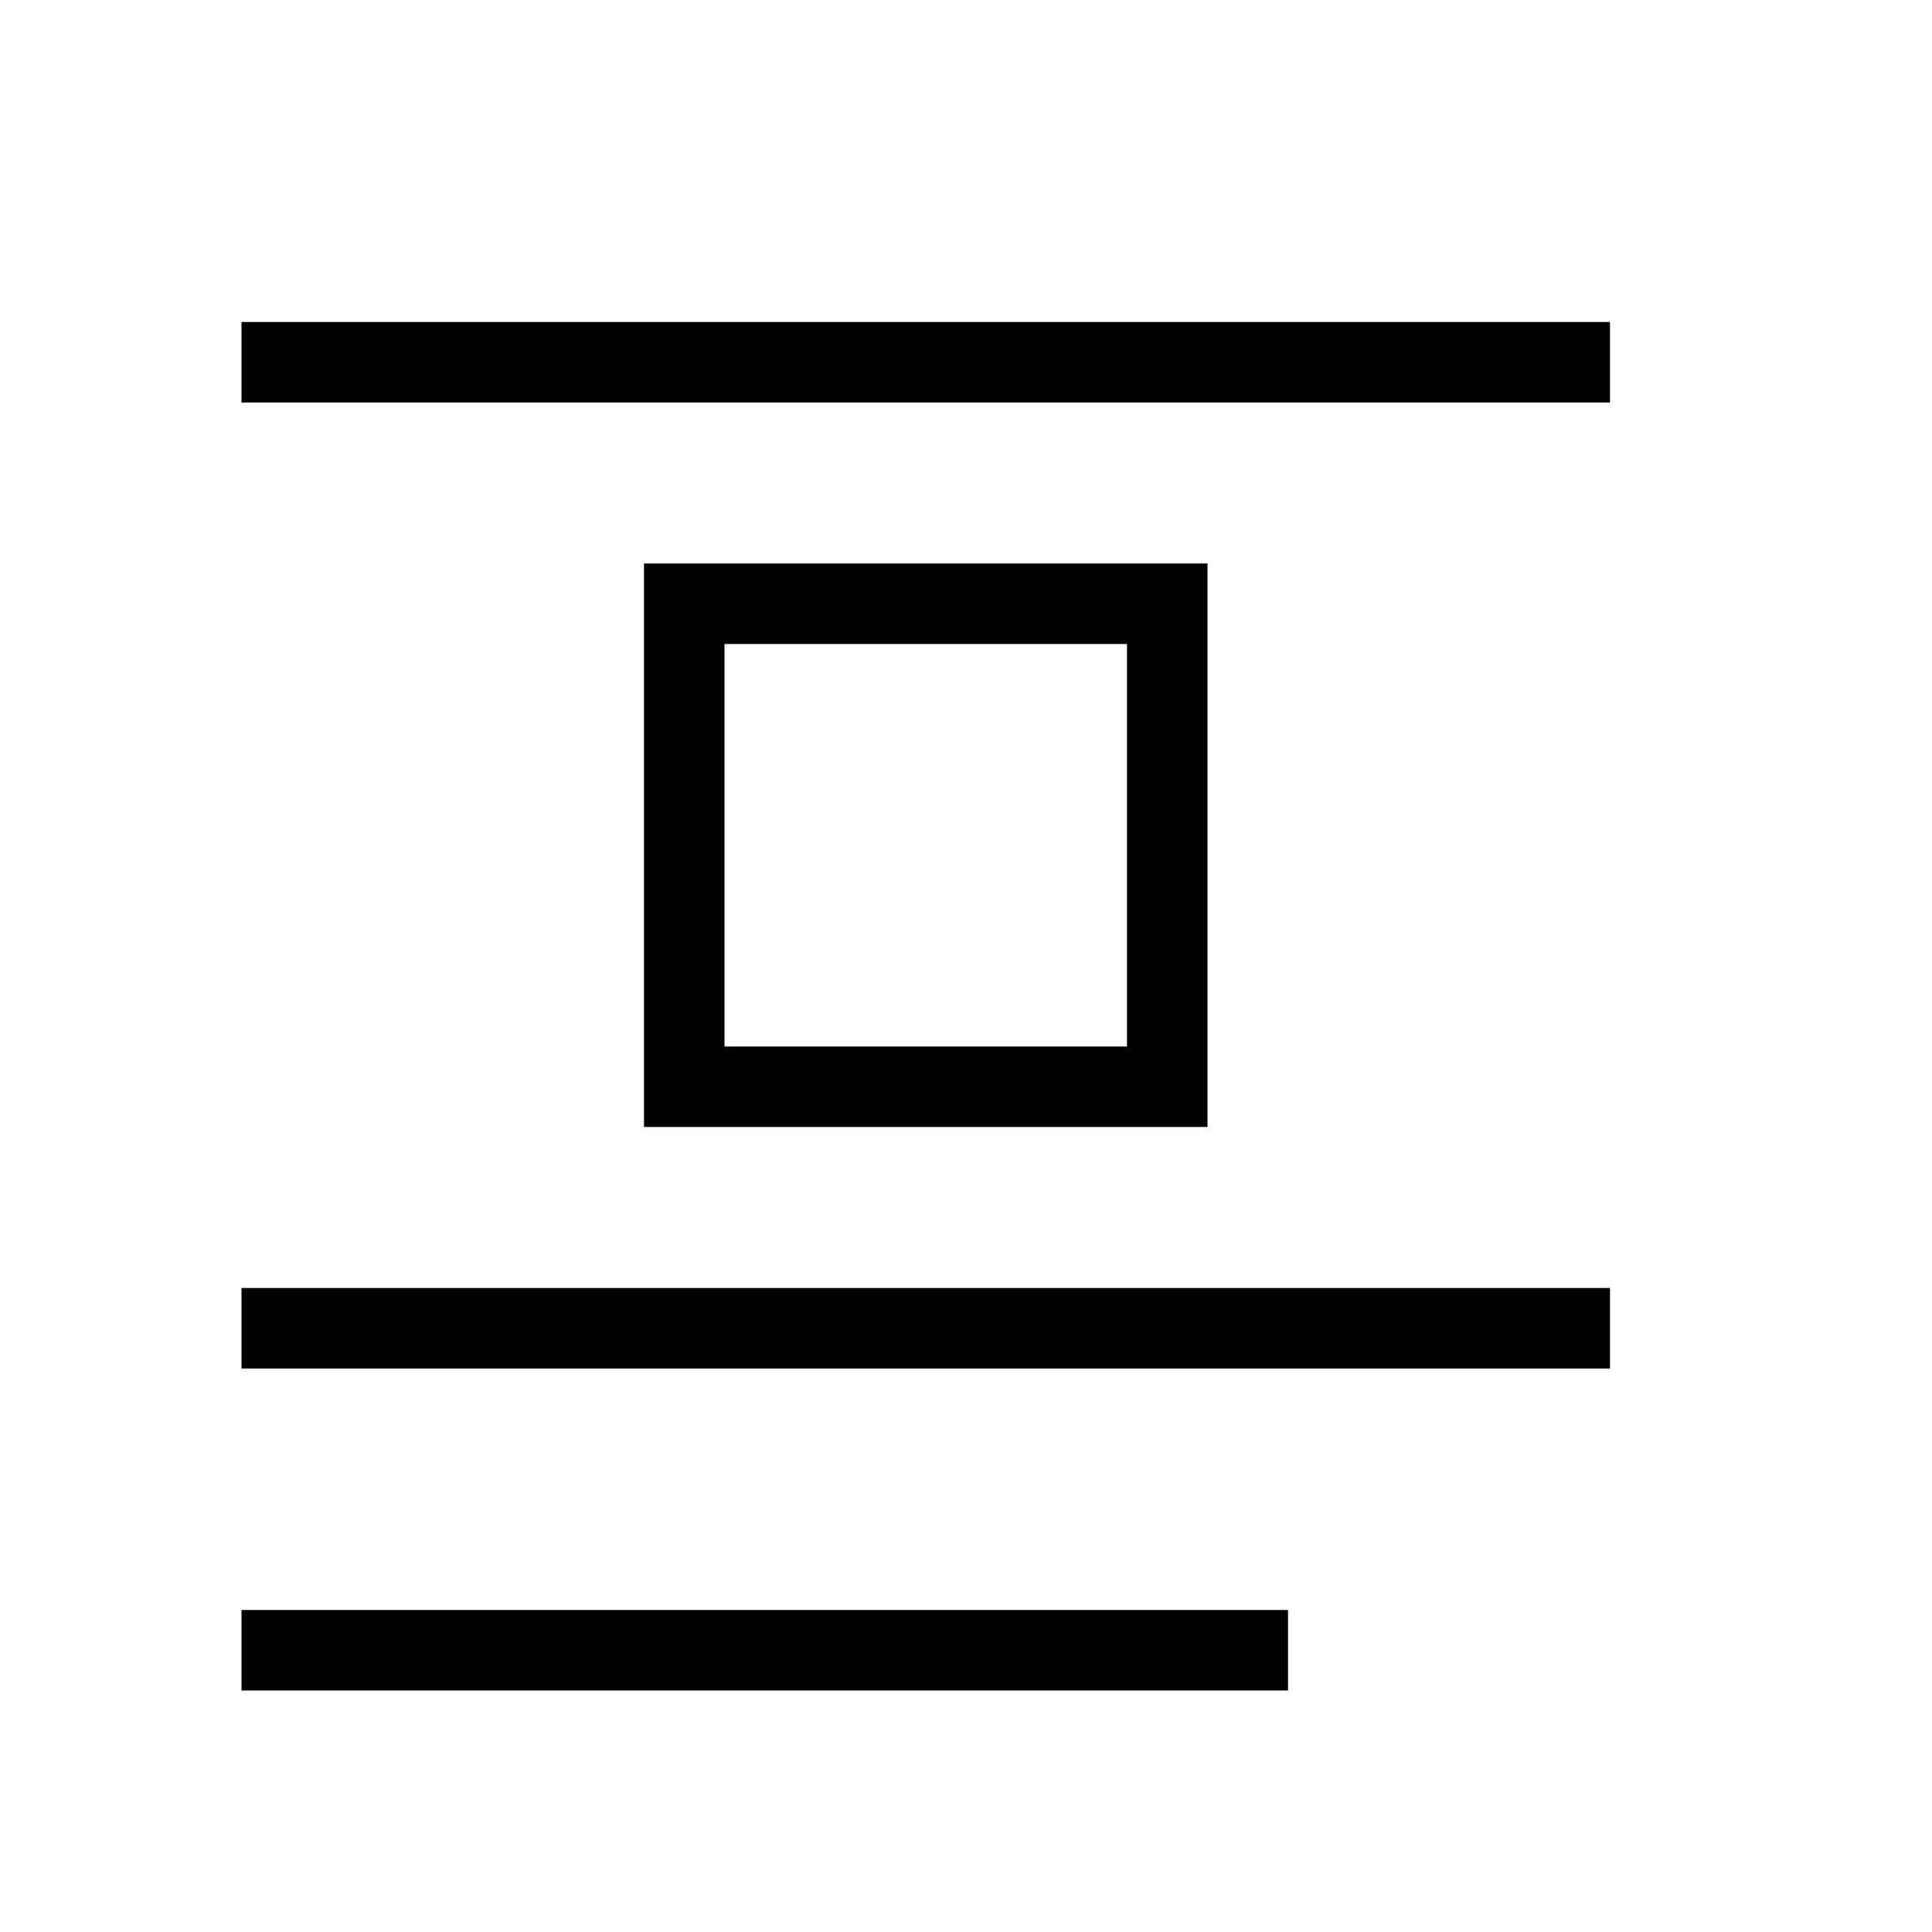 ﻿<?xml version="1.0" encoding="utf-8"?>
<!DOCTYPE svg PUBLIC "-//W3C//DTD SVG 1.1//EN" "http://www.w3.org/Graphics/SVG/1.1/DTD/svg11.dtd">
<svg xmlns="http://www.w3.org/2000/svg" xmlns:xlink="http://www.w3.org/1999/xlink" version="1.1" baseProfile="full" width="24" height="24" viewBox="0 0 24.00 24.00" enable-background="new 0 0 24.00 24.00" xml:space="preserve">
	<path fill="#000000" fill-opacity="1" stroke-width="0.2" stroke-linejoin="round" d="M 3,4L 20,4L 20,5L 3,5L 3,4 Z M 3,16L 20,16L 20,17L 3,17L 3,16 Z M 16,20L 16,21L 3,21L 3,20L 16,20 Z M 8,7L 15,7L 15,14L 8,14L 8,7 Z M 14,8L 9,8L 9,13L 14,13L 14,8 Z "/>
</svg>
